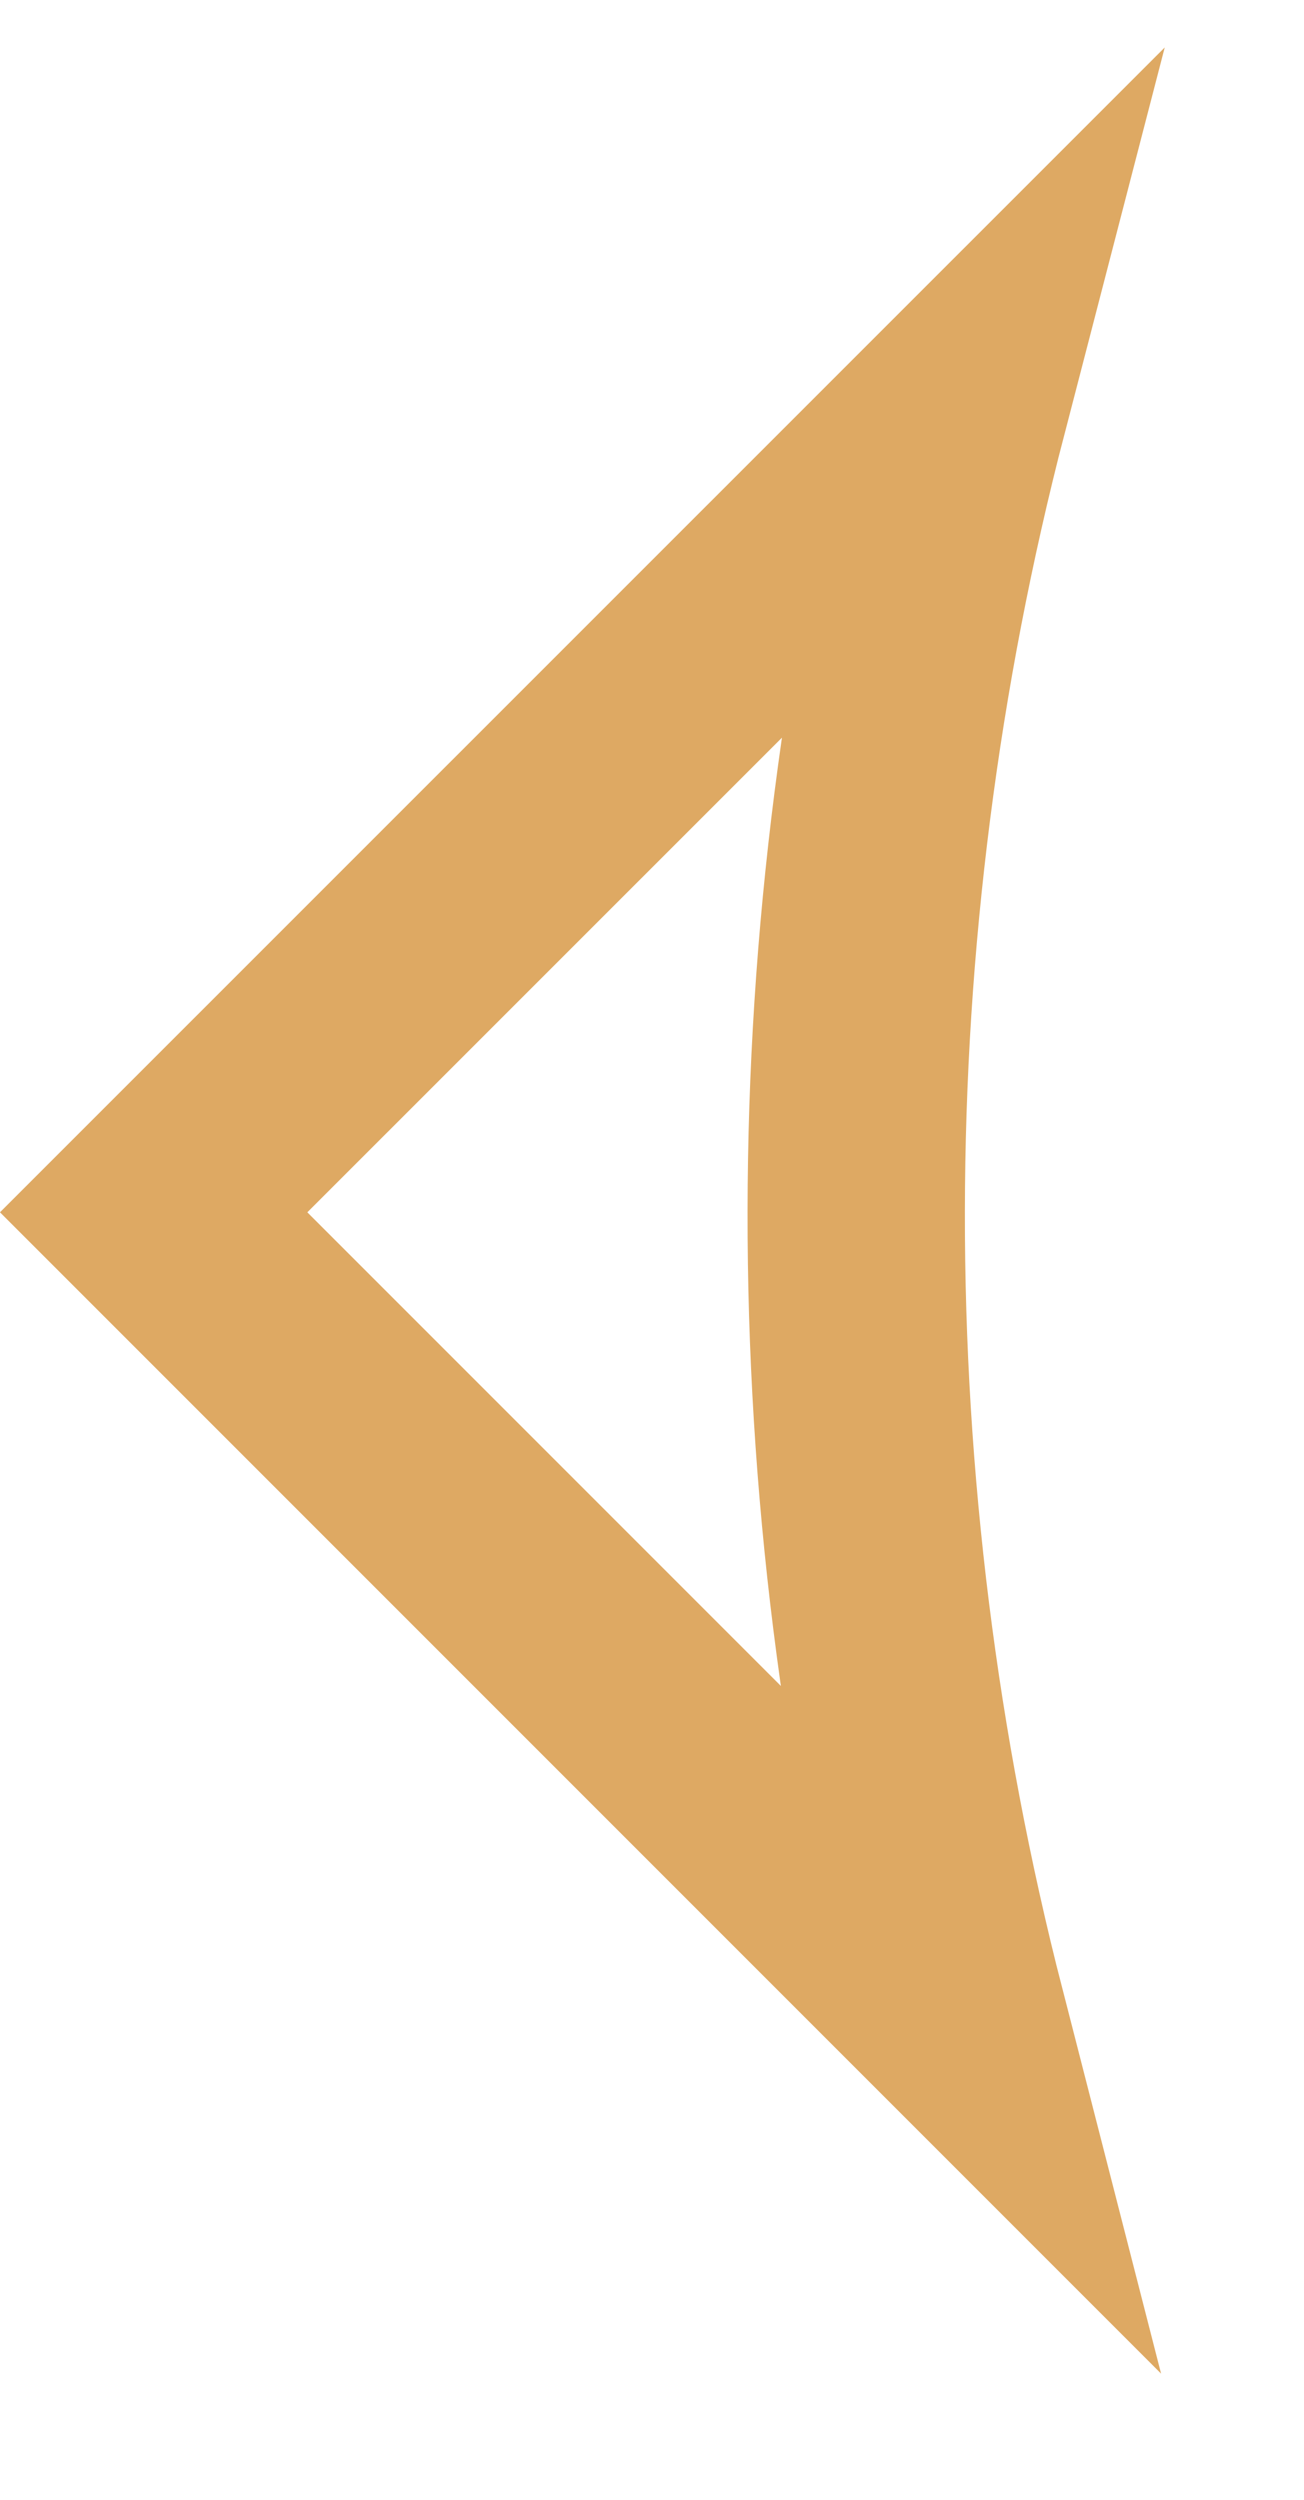 <svg width="12" height="23" viewBox="0 0 12 23" fill="none" xmlns="http://www.w3.org/2000/svg">
<path d="M1.414 11.154L8.828 3.741C7.57 8.59 7.563 13.696 8.808 18.548L1.414 11.154Z" stroke="#DEA963" stroke-width="2"/>
</svg>
